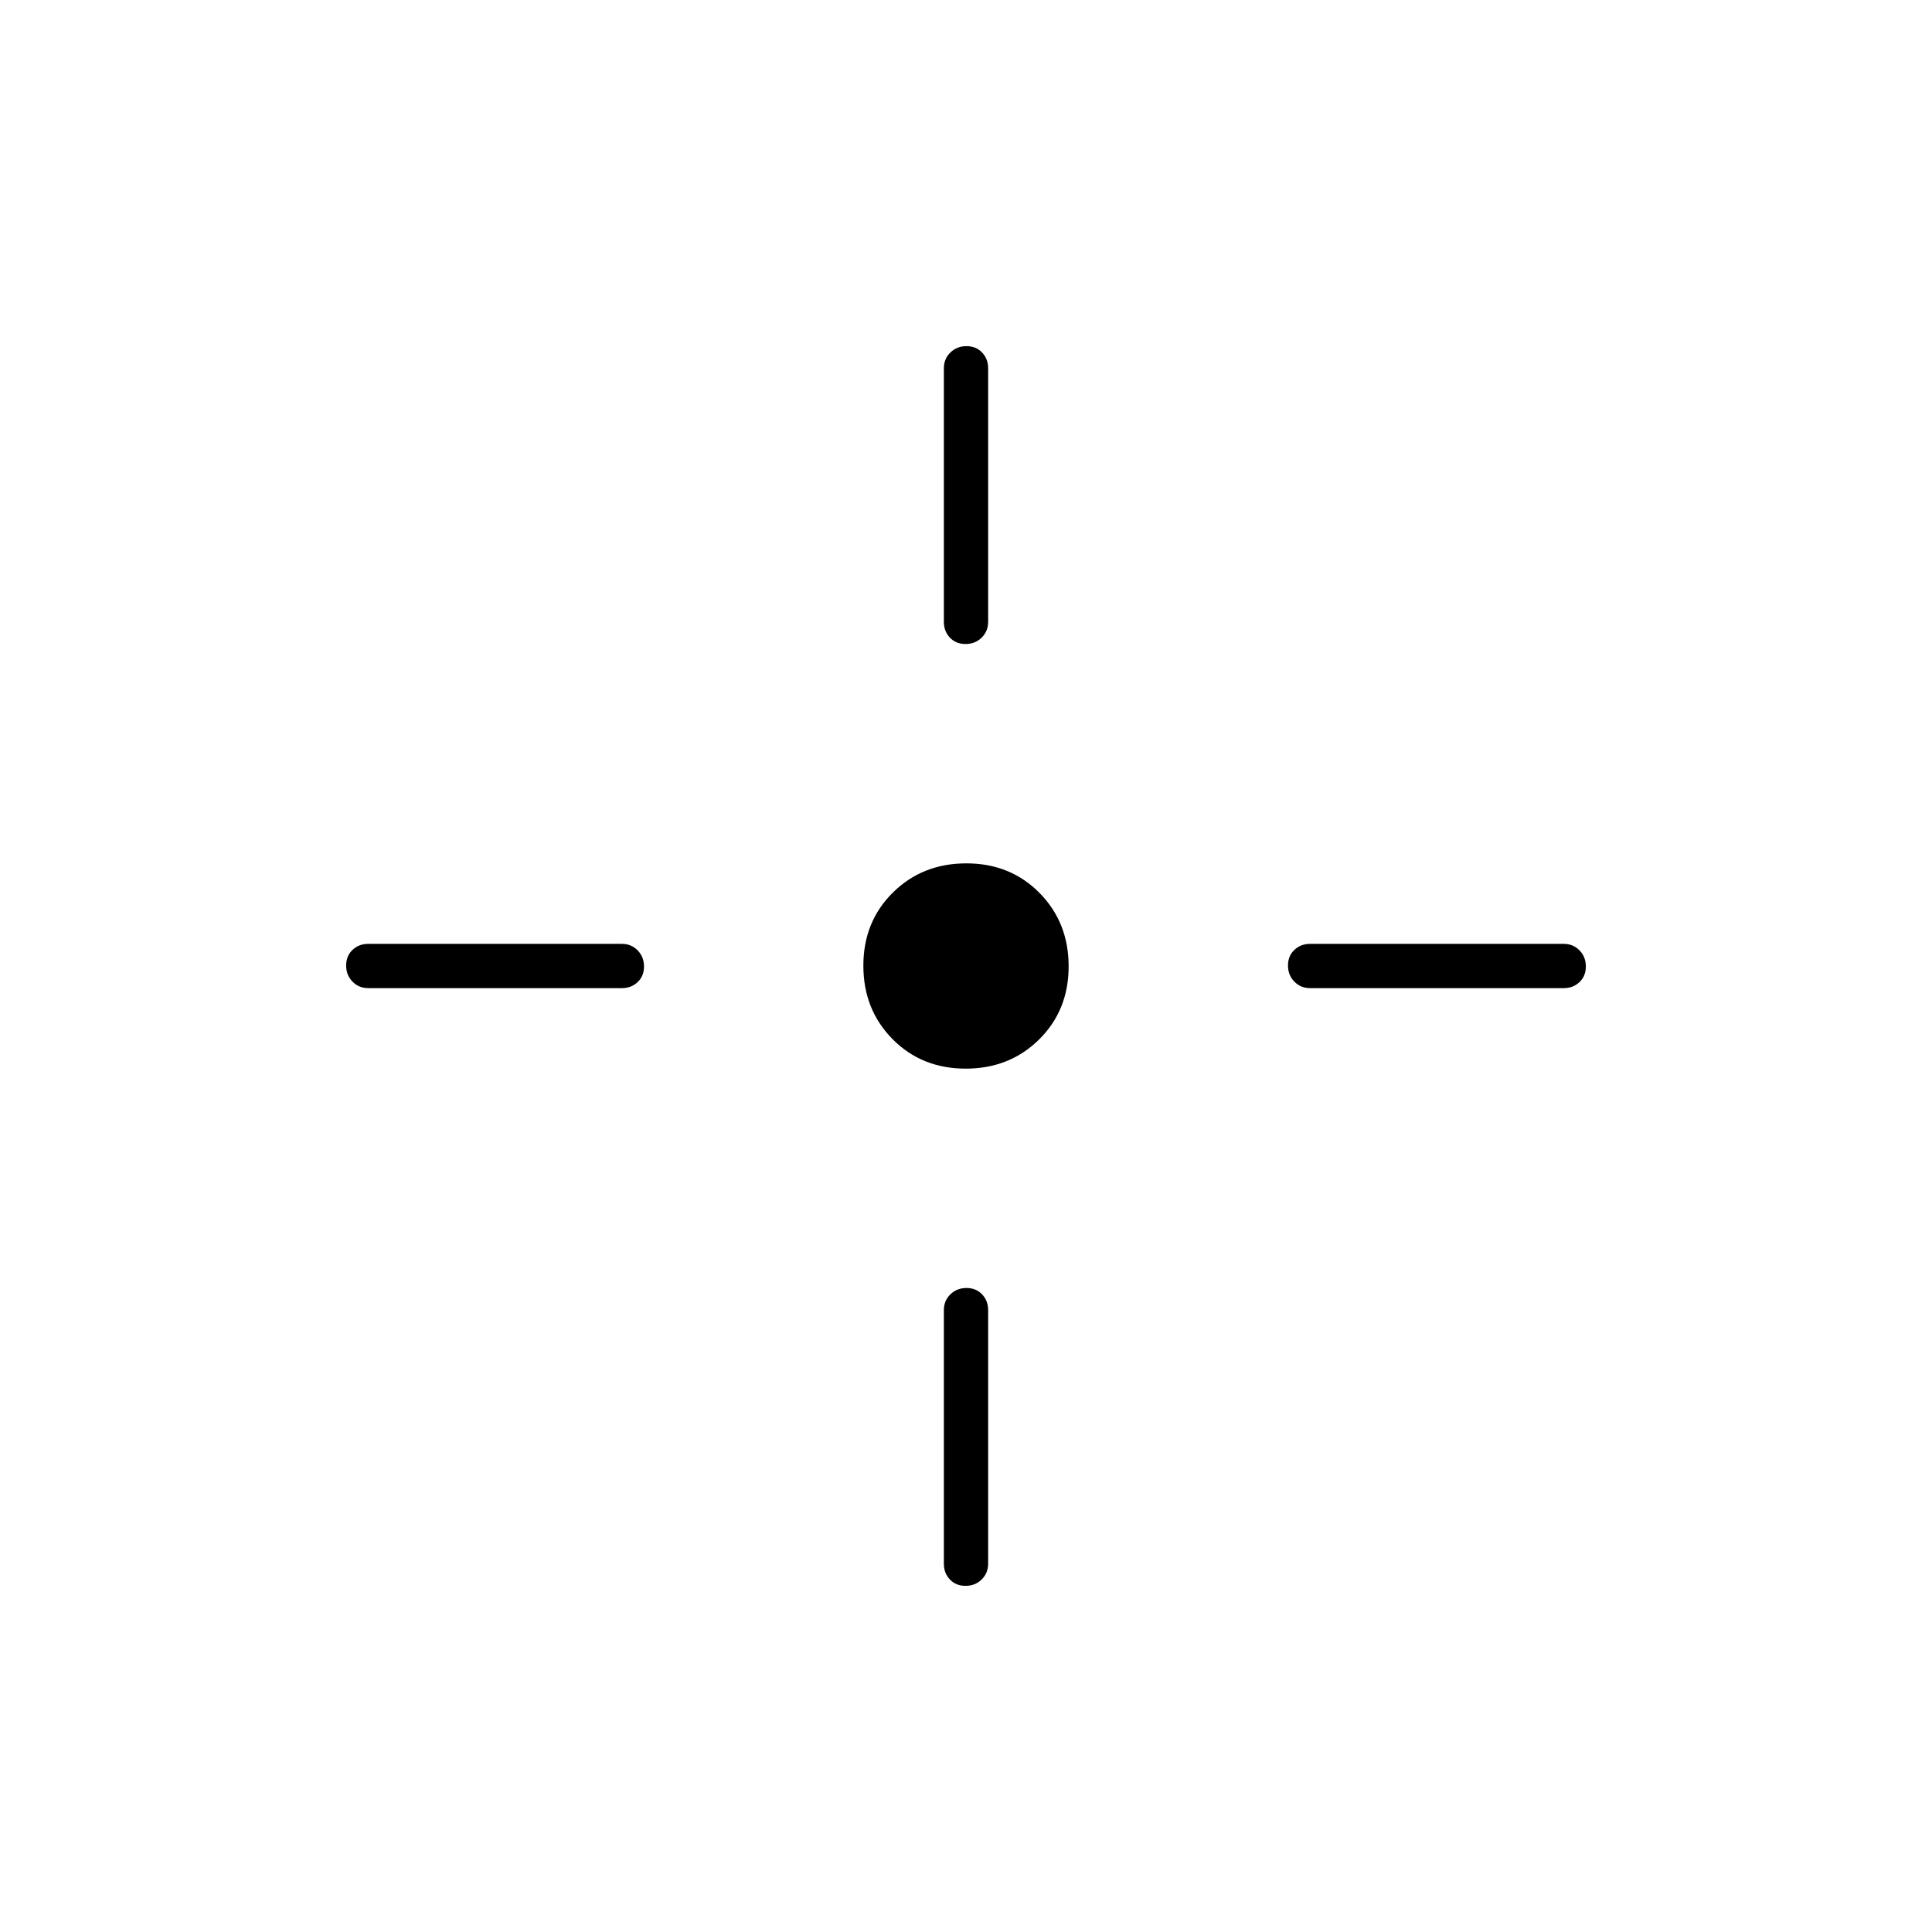 <svg xmlns="http://www.w3.org/2000/svg" width="48" height="48" viewBox="0 -960 960 960"><path d="M479.83-429q-21.83 0-36.33-14.67t-14.5-36.5q0-21.83 14.67-36.33t36.5-14.5q21.83 0 36.33 14.67t14.5 36.5q0 21.83-14.67 36.33t-36.5 14.5ZM469-651v-126q0-4.67 3.23-7.84 3.23-3.16 8-3.16t7.77 3.16q3 3.17 3 7.84v126q0 4.67-3.23 7.84-3.23 3.16-8 3.16t-7.77-3.16q-3-3.17-3-7.84Zm0 468v-126q0-4.68 3.23-7.84t8-3.16q4.77 0 7.77 3.16t3 7.84v126q0 4.68-3.23 7.84t-8 3.16q-4.77 0-7.77-3.16t-3-7.84Zm182-308h126q4.67 0 7.84 3.23 3.16 3.23 3.16 8t-3.16 7.77q-3.17 3-7.84 3H651q-4.67 0-7.84-3.23-3.16-3.23-3.16-8t3.16-7.77q3.17-3 7.84-3Zm-468 0h126q4.68 0 7.84 3.23t3.16 8q0 4.77-3.16 7.77t-7.84 3H183q-4.68 0-7.84-3.23t-3.16-8q0-4.77 3.16-7.77t7.84-3Z"/></svg>